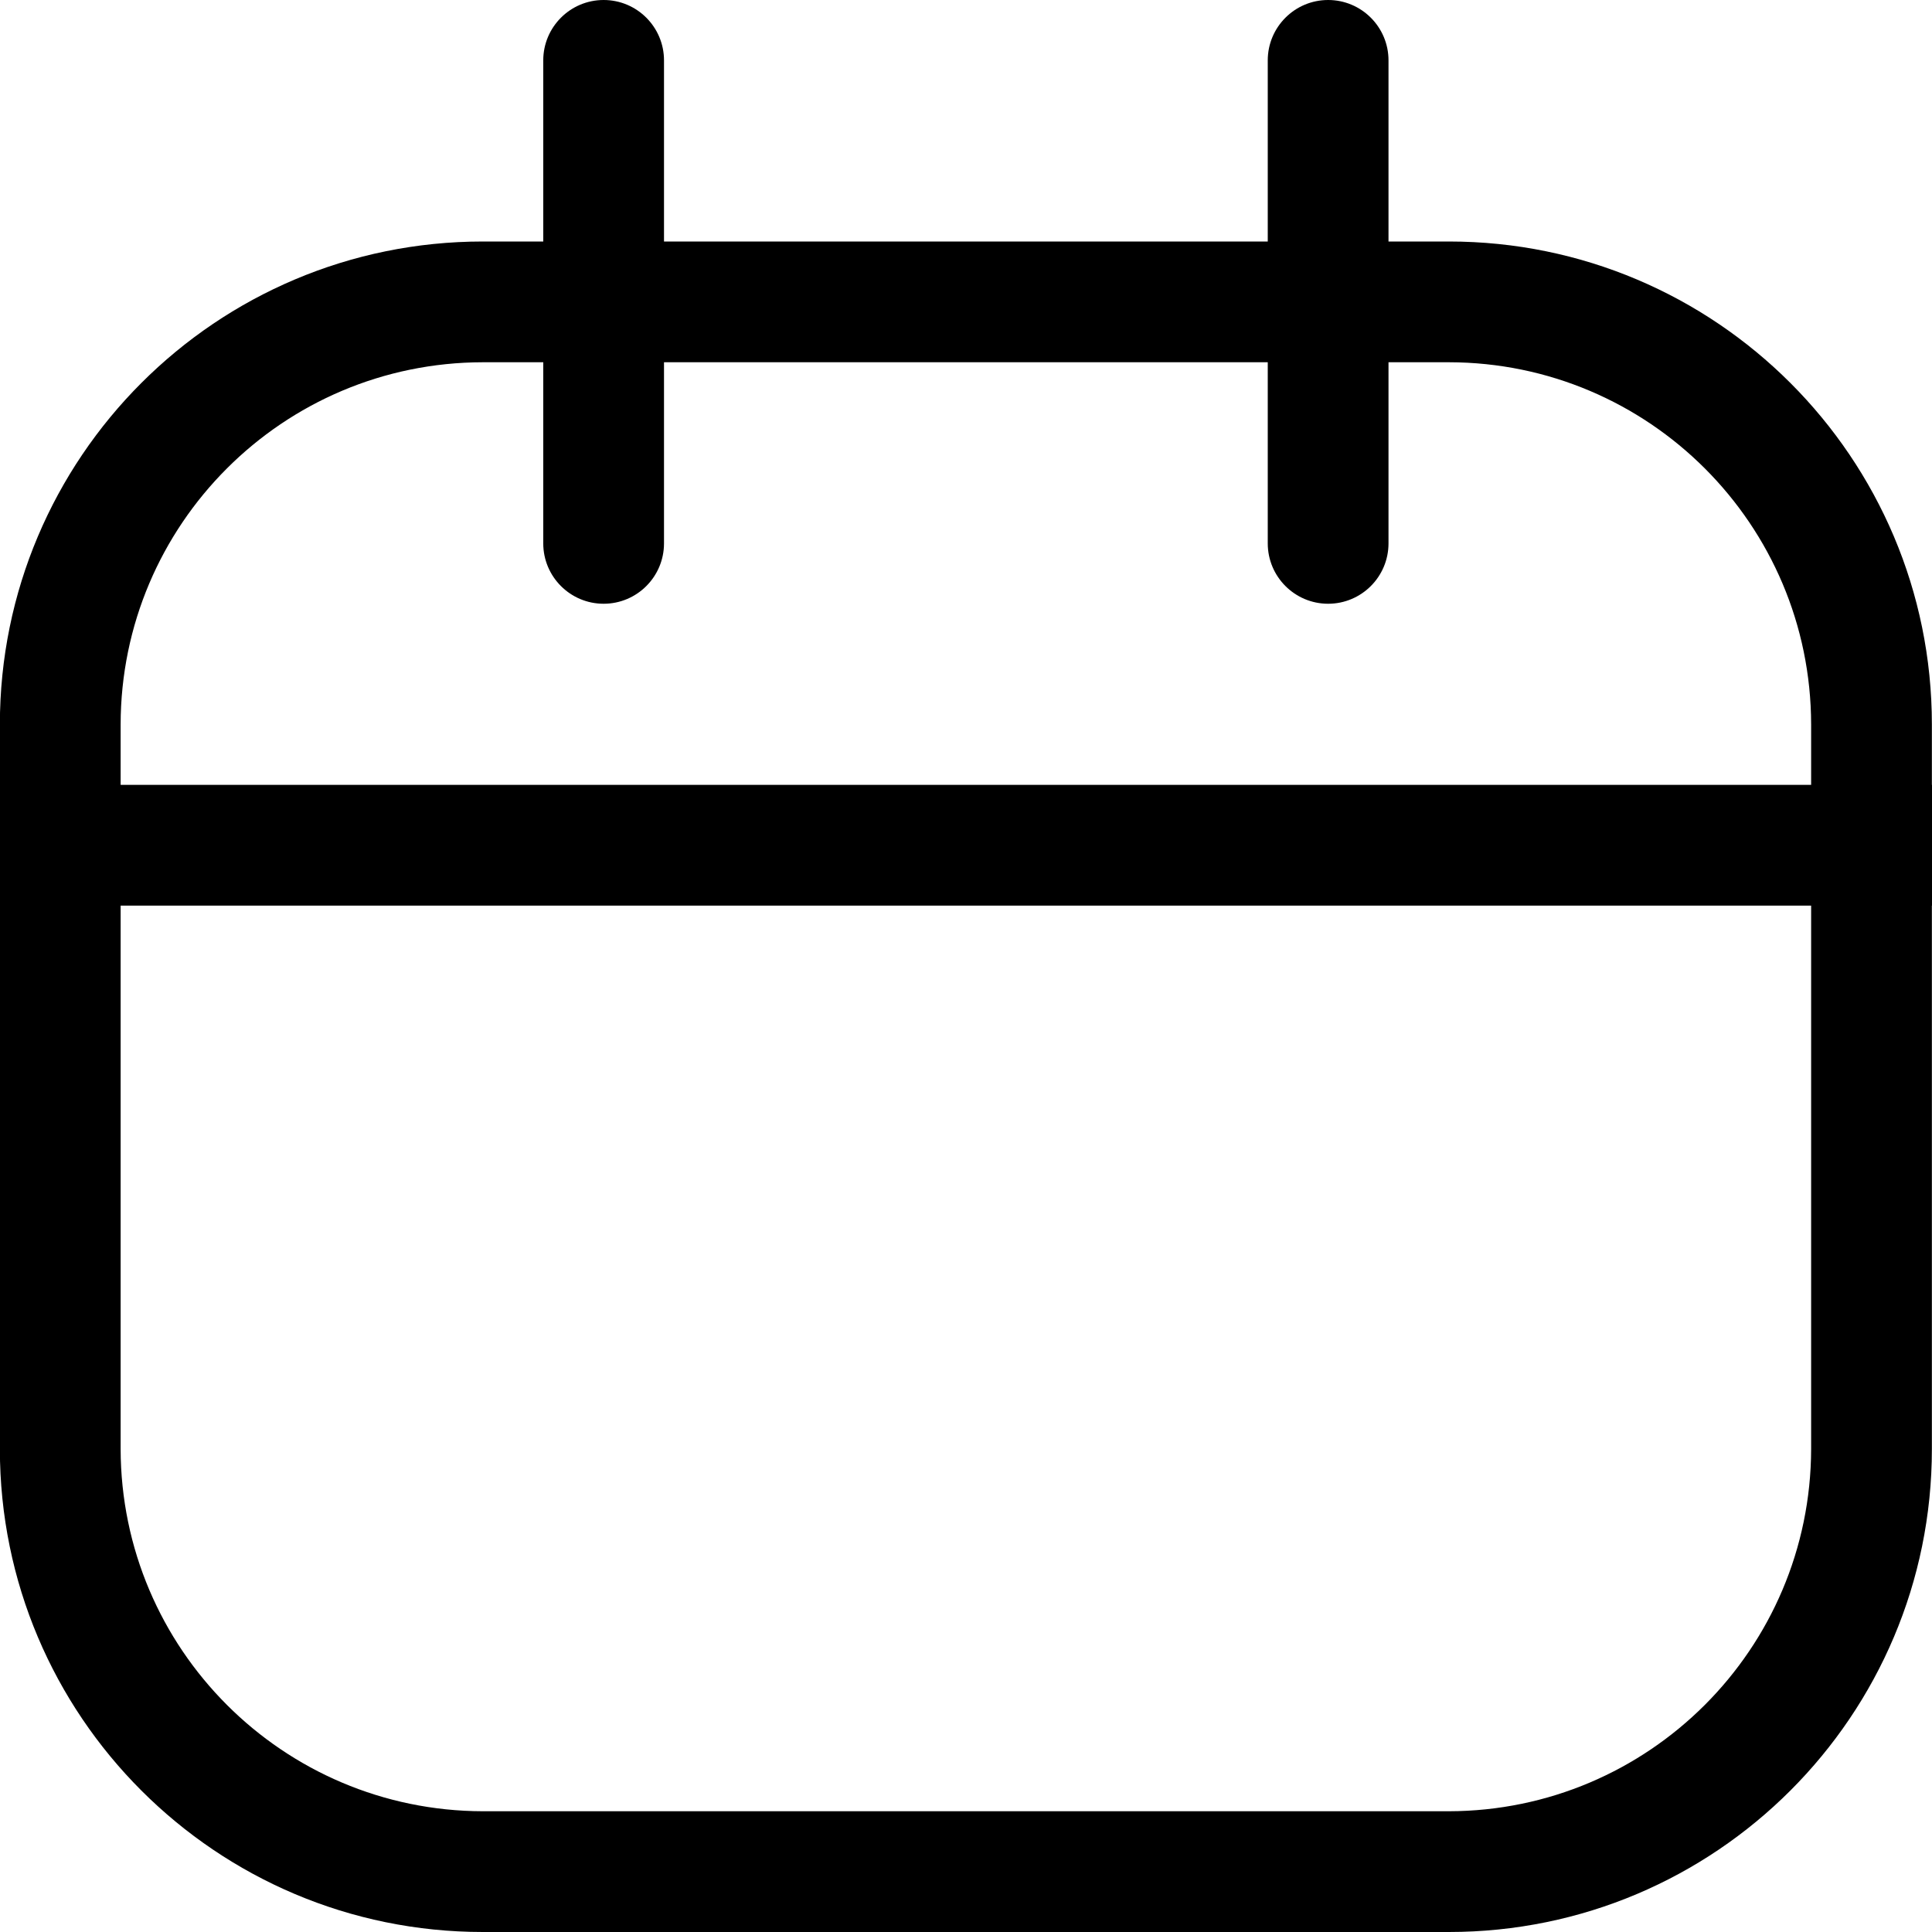 <!-- Generated by IcoMoon.io -->
<svg version="1.1" xmlns="http://www.w3.org/2000/svg" width="32" height="32" viewBox="0 0 32 32">
<title>calendar</title>
<path d="M7.998 32c-4.418 0-8-3.582-8-8v0-9c-0.552 0-1-0.448-1-1s0.448-1 1-1v0-1c0-4.418 3.582-8 8-8v0h1v-3c0-0.552 0.448-1 1-1s1 0.448 1 1v0 3h10v-3c0-0.552 0.448-1 1-1s1 0.448 1 1v0 3h1c4.418 0 8 3.582 8 8v0 1c0.552 0 1 0.448 1 1s-0.448 1-1 1v0 9c0 4.418-3.582 8-8 8v0zM1.998 24c0.007 3.311 2.689 5.993 5.999 6h16.001c3.311-0.007 5.993-2.689 6-5.999v-9.001h-28zM29.998 13v-1c-0.004-3.312-2.688-5.996-6-6h-1v3c0 0.552-0.448 1-1 1s-1-0.448-1-1v0-3h-10v3c0 0.552-0.448 1-1 1s-1-0.448-1-1v0-3h-1c-3.312 0.004-5.996 2.688-6 6v1z"></path>
</svg>
